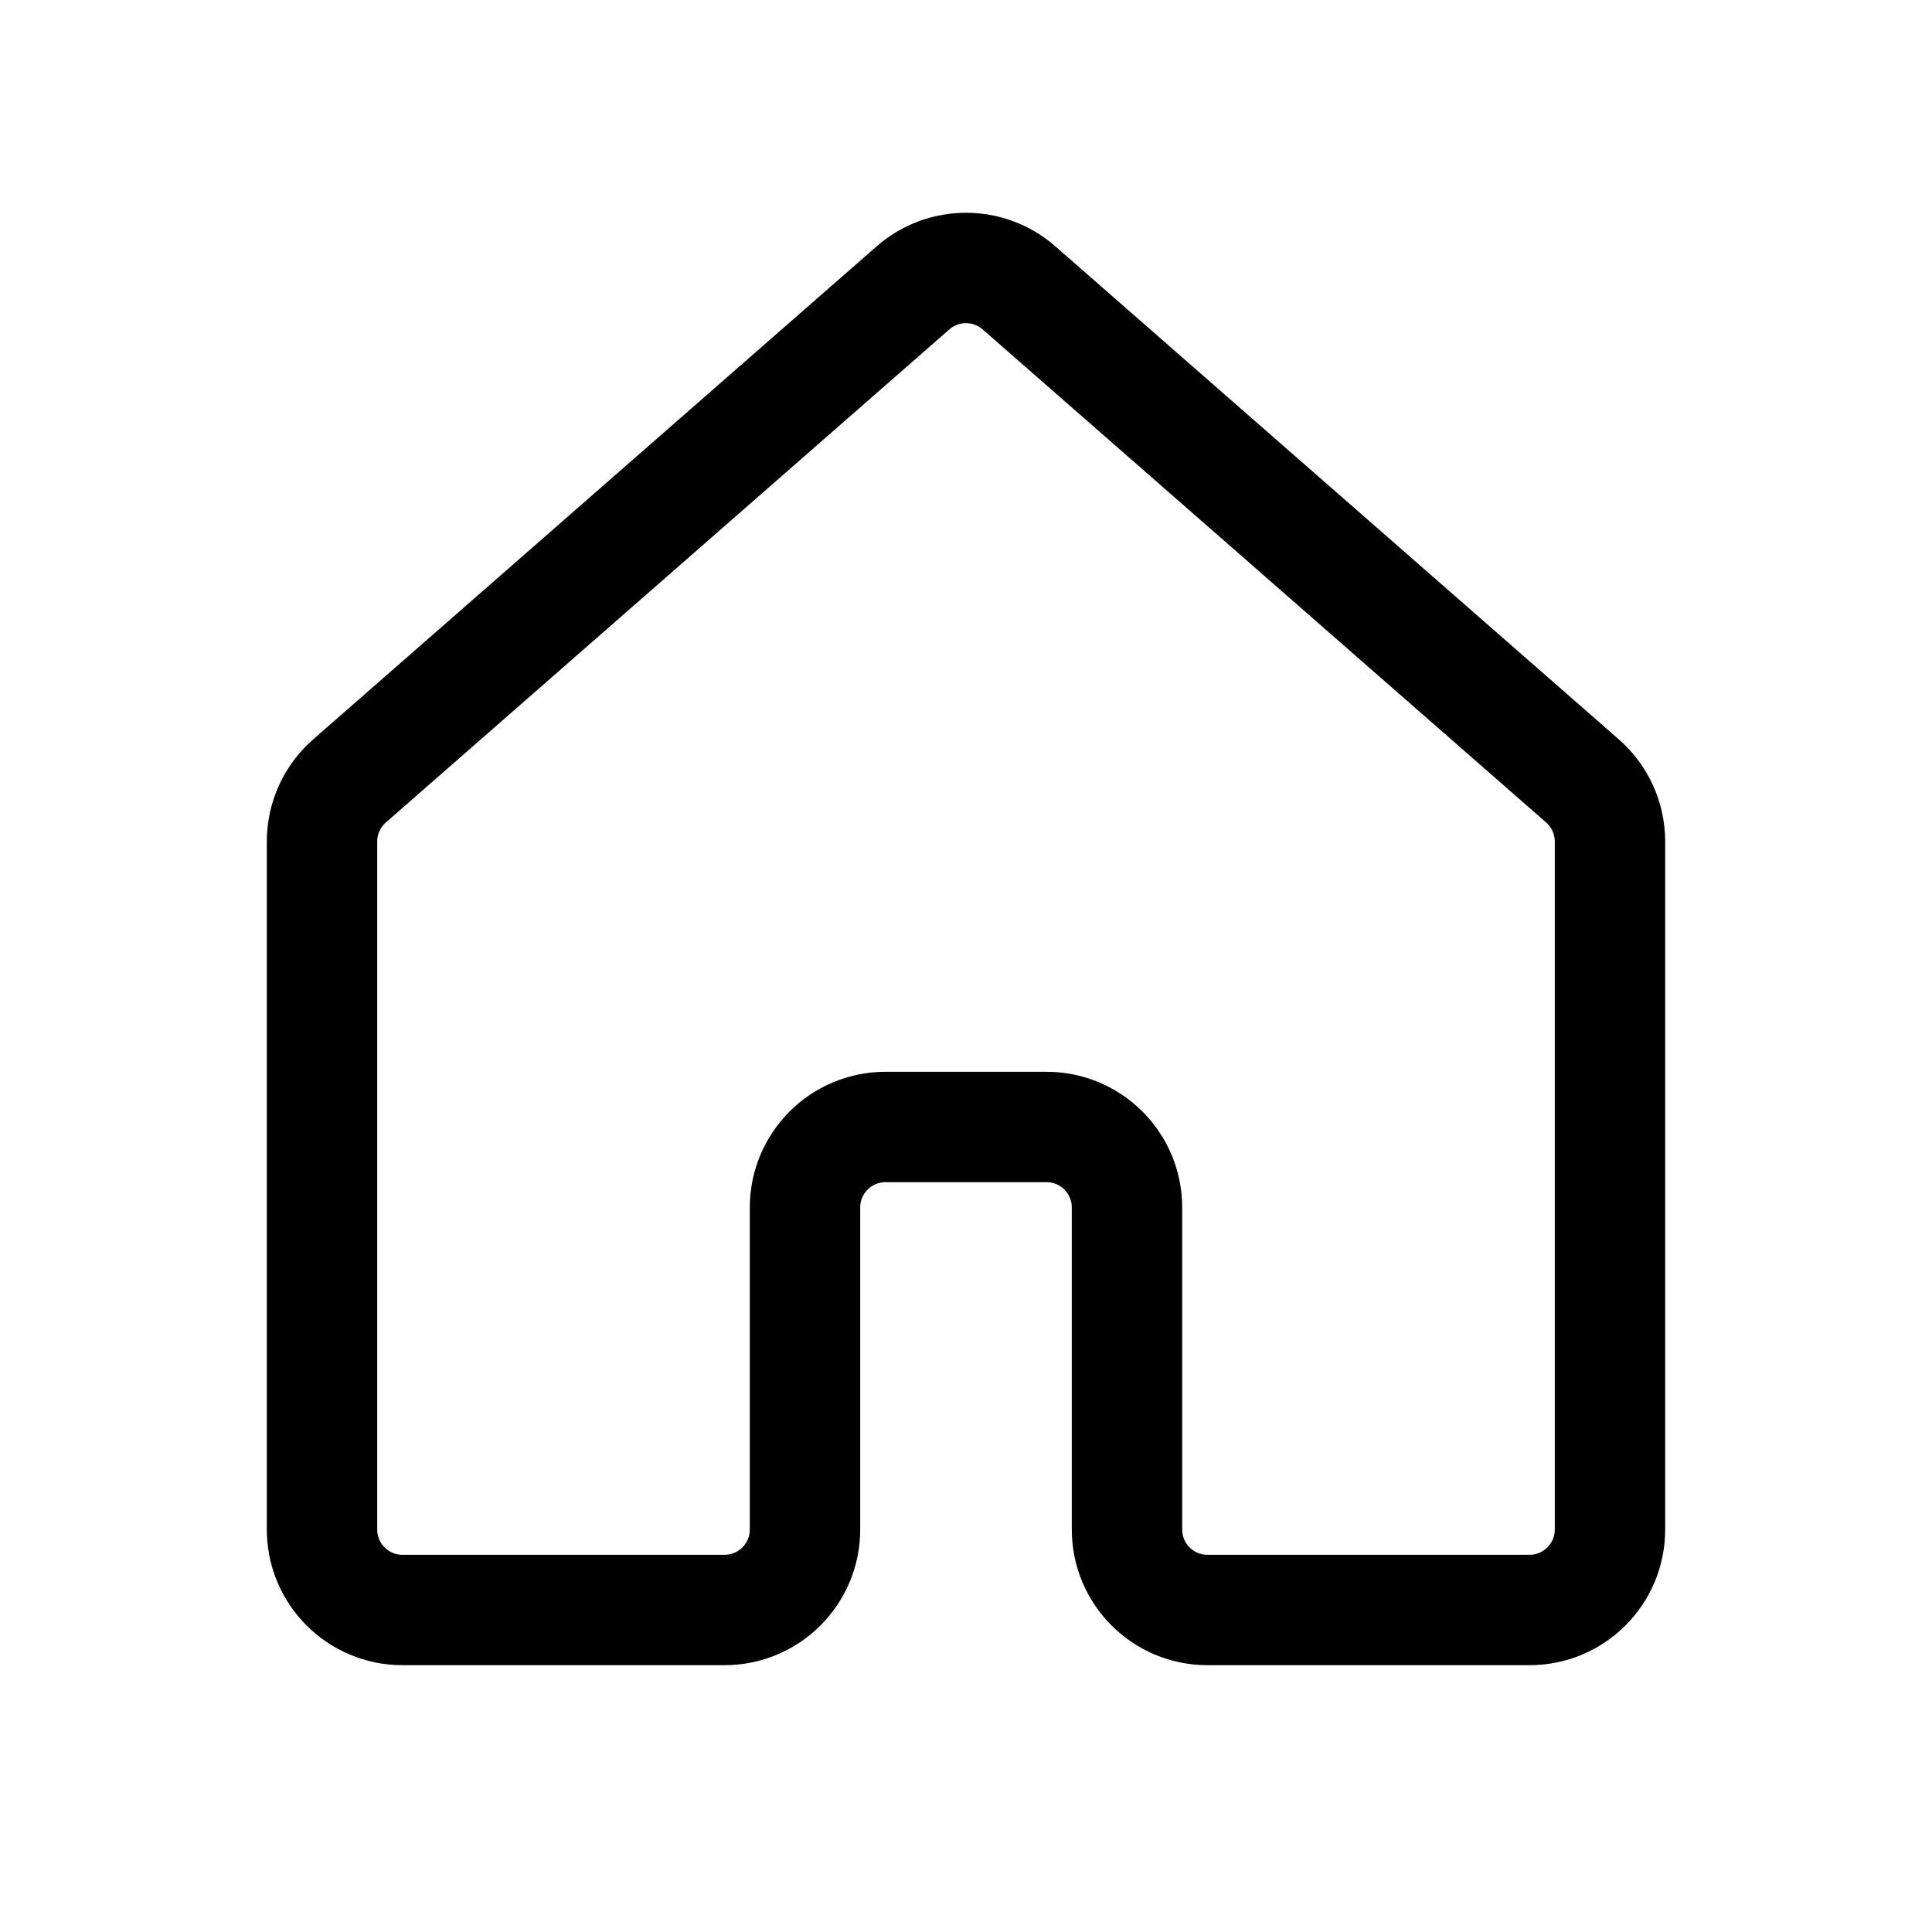 <svg width="70" height="70" viewBox="0 0 70 70" fill="none" xmlns="http://www.w3.org/2000/svg">
<path d="M57.337 28.295L36.921 10.431C35.821 9.468 34.179 9.468 33.079 10.431L12.663 28.295C12.03 28.849 11.667 29.649 11.667 30.49V55.417C11.667 57.028 12.973 58.333 14.583 58.333H26.25C27.861 58.333 29.167 57.028 29.167 55.417V43.75C29.167 42.139 30.473 40.833 32.083 40.833H37.917C39.528 40.833 40.833 42.139 40.833 43.75V55.417C40.833 57.028 42.139 58.333 43.75 58.333H55.417C57.028 58.333 58.333 57.028 58.333 55.417V30.49C58.333 29.649 57.97 28.849 57.337 28.295Z" stroke="black" stroke-width="4" stroke-linecap="round" stroke-linejoin="round"/>
</svg>
